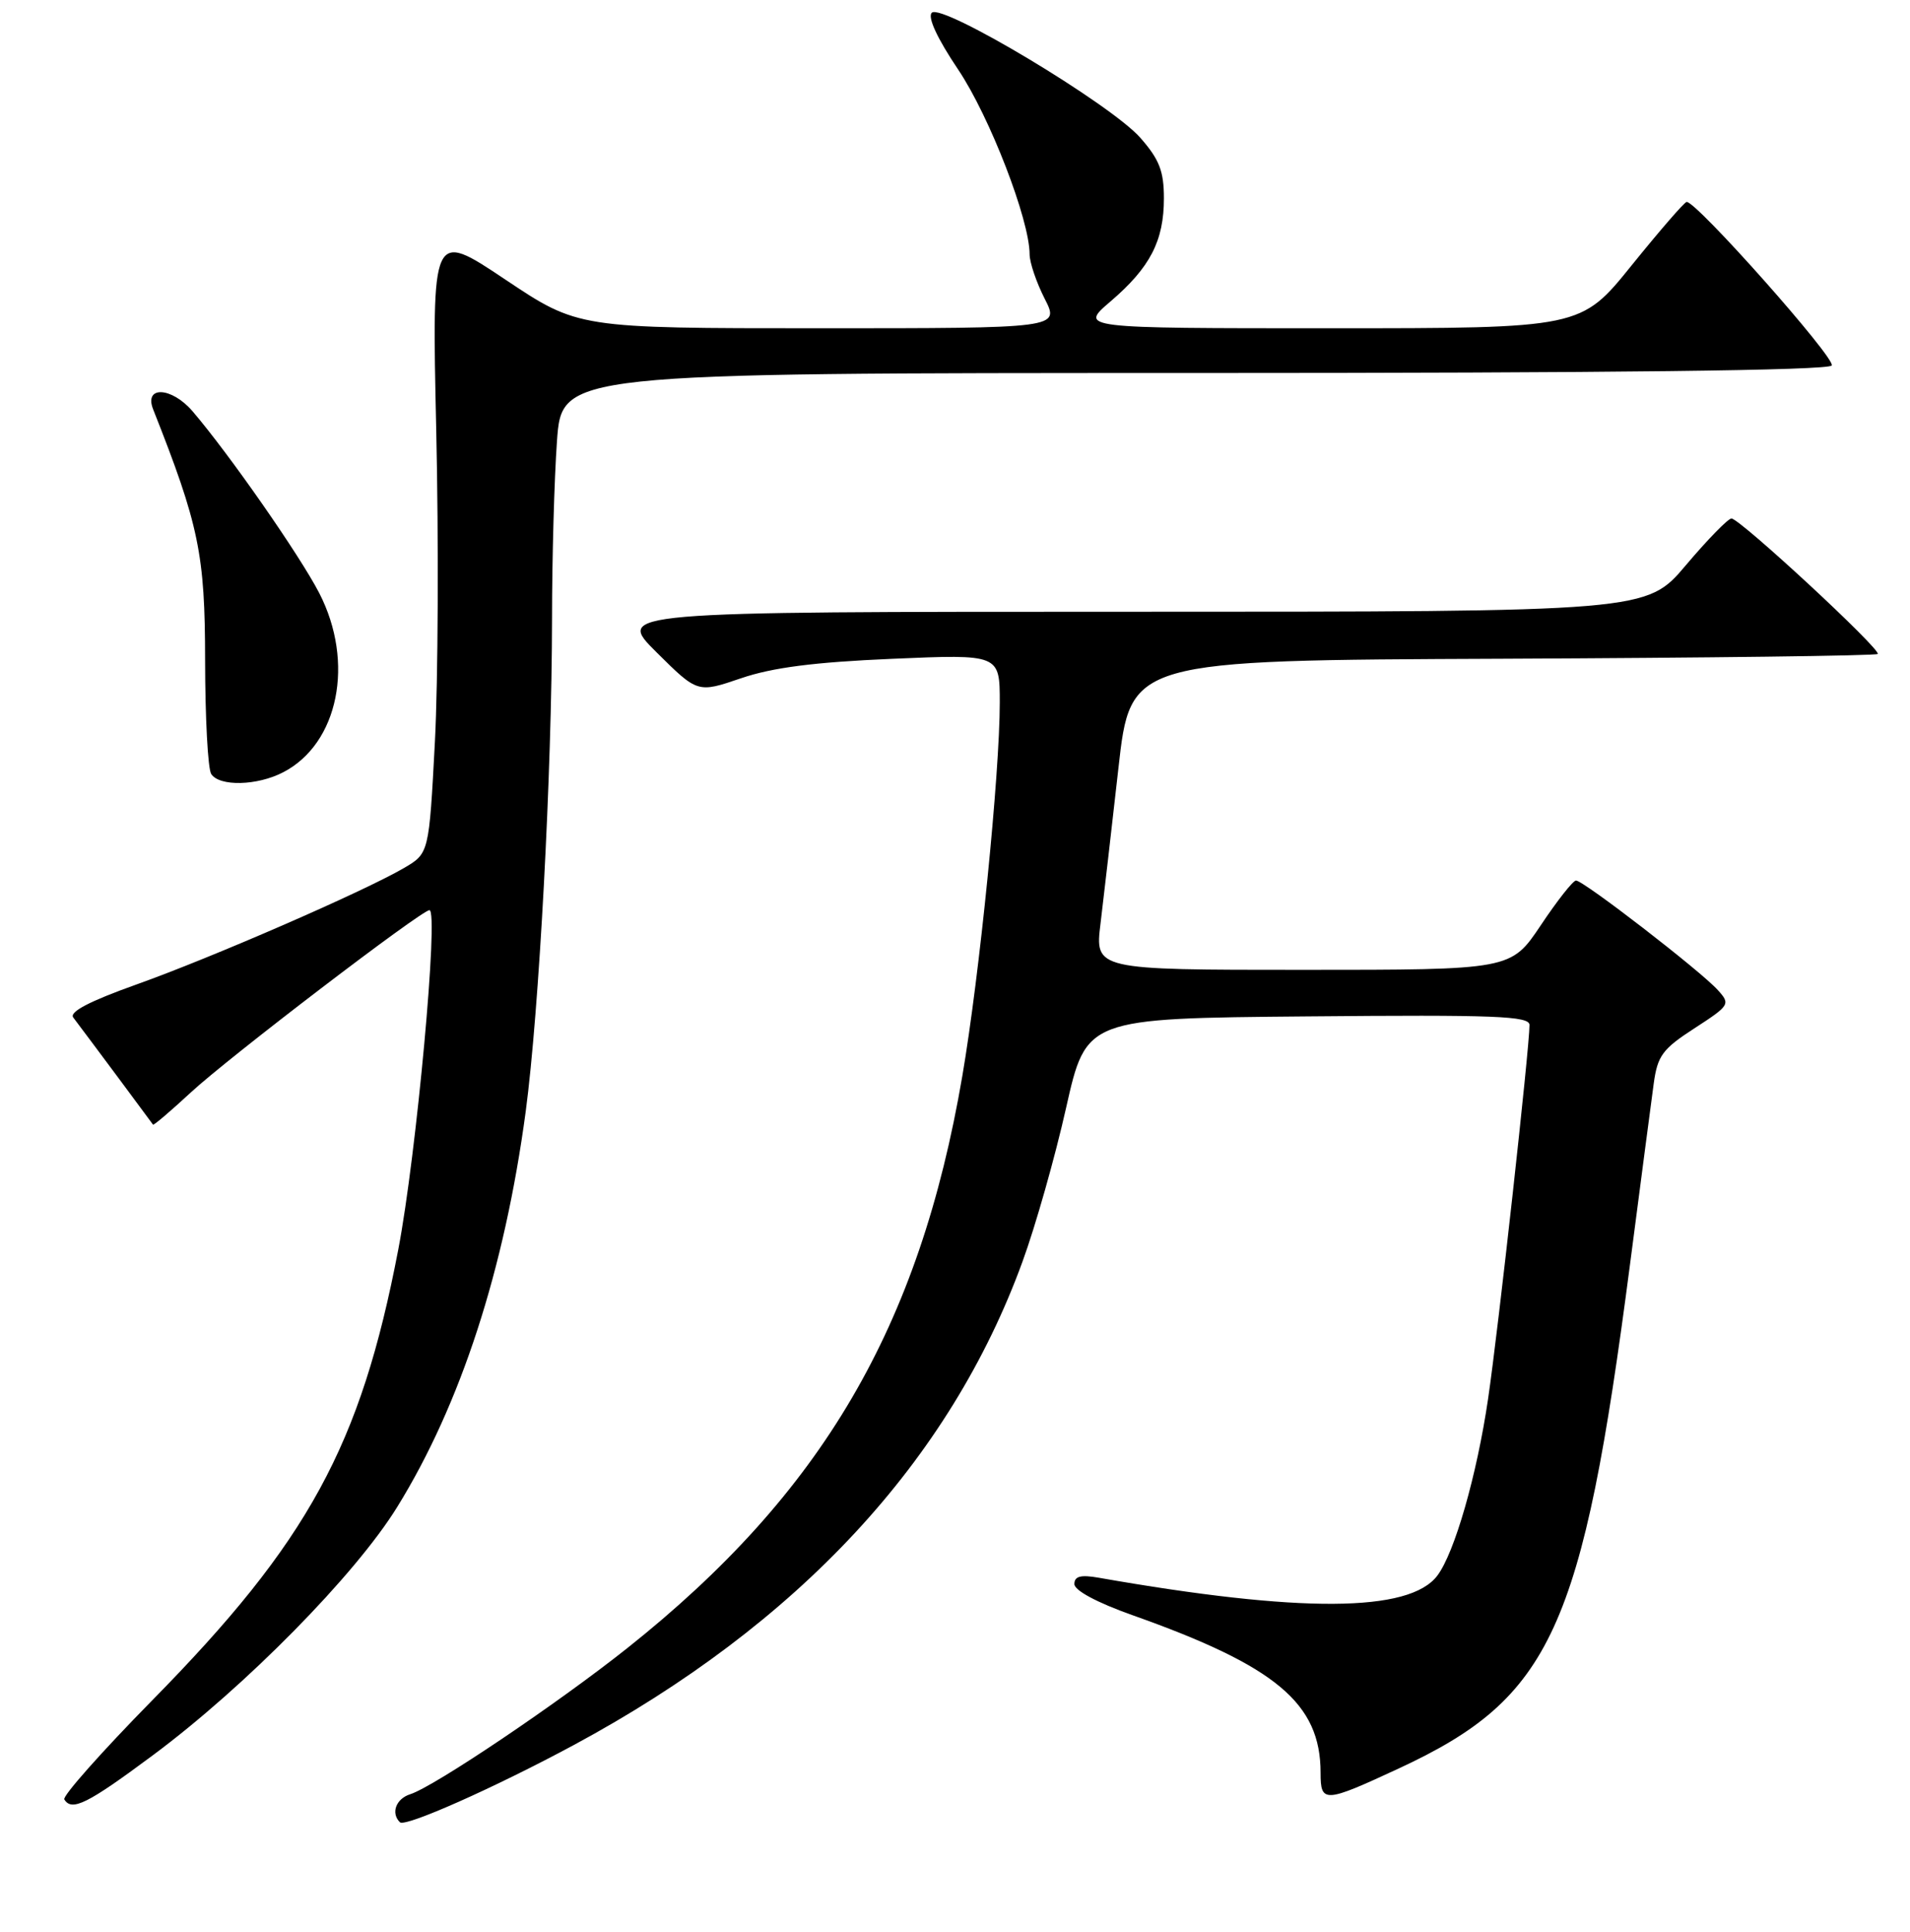 <?xml version="1.0" encoding="UTF-8" standalone="no"?>
<!DOCTYPE svg PUBLIC "-//W3C//DTD SVG 1.1//EN" "http://www.w3.org/Graphics/SVG/1.1/DTD/svg11.dtd" >
<svg xmlns="http://www.w3.org/2000/svg" xmlns:xlink="http://www.w3.org/1999/xlink" version="1.1" viewBox="0 0 256 259">
 <g >
 <path fill="currentColor"
d=" M 76.92 233.90 C 107.02 217.68 127.31 195.82 137.04 169.13 C 138.78 164.38 141.41 155.10 142.89 148.50 C 145.59 136.50 145.59 136.50 175.30 136.24 C 200.42 136.01 205.00 136.19 205.00 137.39 C 205.00 140.44 200.84 178.04 199.45 187.50 C 197.95 197.72 194.96 208.15 192.64 211.21 C 188.89 216.15 174.32 216.23 147.25 211.48 C 144.85 211.06 144.00 211.28 144.00 212.33 C 144.00 213.19 147.03 214.81 151.75 216.49 C 171.03 223.32 177.00 228.32 177.00 237.63 C 177.00 241.71 177.49 241.69 187.50 237.04 C 207.94 227.55 212.09 218.49 218.47 169.50 C 219.90 158.50 221.33 147.59 221.65 145.25 C 222.16 141.51 222.82 140.61 227.12 137.83 C 231.85 134.76 231.95 134.60 230.25 132.72 C 227.97 130.18 212.19 117.99 211.23 118.03 C 210.83 118.04 208.70 120.74 206.51 124.03 C 202.51 130.00 202.51 130.00 174.63 130.00 C 146.74 130.00 146.74 130.00 147.51 123.75 C 147.93 120.31 149.00 110.97 149.90 103.00 C 151.52 88.50 151.52 88.50 201.38 88.30 C 228.81 88.18 251.44 87.90 251.67 87.66 C 252.21 87.12 233.19 69.50 232.07 69.50 C 231.62 69.50 228.88 72.31 225.97 75.75 C 220.69 82.00 220.69 82.00 151.60 82.00 C 82.52 82.00 82.52 82.00 88.01 87.45 C 93.50 92.90 93.50 92.90 99.31 90.92 C 103.52 89.48 109.10 88.76 119.56 88.31 C 134.00 87.69 134.00 87.69 134.00 94.18 C 134.00 103.71 131.29 130.74 128.98 144.24 C 123.23 177.89 110.19 200.15 84.10 220.90 C 74.77 228.32 58.18 239.49 54.99 240.50 C 53.07 241.11 52.36 243.03 53.60 244.26 C 54.29 244.96 66.26 239.64 76.92 233.90 Z  M 20.50 235.27 C 32.89 226.06 47.63 211.09 53.24 202.00 C 61.75 188.23 67.62 170.17 70.46 149.00 C 72.26 135.52 73.97 103.64 73.99 82.90 C 73.99 74.88 74.29 64.19 74.65 59.15 C 75.30 50.00 75.30 50.00 160.09 50.00 C 216.05 50.00 245.09 49.66 245.51 48.99 C 246.08 48.06 227.32 26.92 226.06 27.07 C 225.75 27.10 222.44 30.93 218.69 35.57 C 211.89 44.00 211.89 44.00 178.26 44.00 C 144.64 44.00 144.64 44.00 148.85 40.40 C 154.16 35.85 156.00 32.29 156.00 26.58 C 156.00 22.94 155.39 21.37 152.84 18.47 C 148.89 13.97 126.22 0.38 124.89 1.71 C 124.30 2.30 125.61 5.14 128.44 9.35 C 132.65 15.63 138.00 29.48 138.00 34.09 C 138.00 35.18 138.91 37.86 140.02 40.04 C 142.04 44.00 142.04 44.00 109.76 44.00 C 77.48 44.00 77.48 44.00 67.68 37.44 C 57.88 30.89 57.88 30.89 58.47 57.69 C 58.80 72.44 58.72 91.23 58.29 99.45 C 57.50 114.39 57.50 114.39 54.13 116.36 C 48.73 119.51 28.30 128.40 18.24 131.98 C 11.97 134.22 9.26 135.64 9.82 136.39 C 12.05 139.34 20.37 150.53 20.51 150.75 C 20.59 150.88 22.87 148.94 25.58 146.43 C 30.58 141.79 56.49 122.00 57.56 122.00 C 58.83 122.00 55.81 154.83 53.38 167.50 C 48.34 193.80 41.32 206.66 20.37 227.95 C 13.64 234.80 8.35 240.76 8.62 241.20 C 9.63 242.84 11.72 241.80 20.50 235.27 Z  M 37.95 103.52 C 45.38 99.68 47.57 88.78 42.79 79.50 C 40.18 74.44 30.73 60.88 25.82 55.14 C 23.00 51.85 19.26 51.67 20.53 54.88 C 26.68 70.42 27.48 74.30 27.49 88.50 C 27.50 96.20 27.86 103.06 28.31 103.75 C 29.41 105.45 34.47 105.33 37.95 103.52 Z "/>
</g>
</svg>
